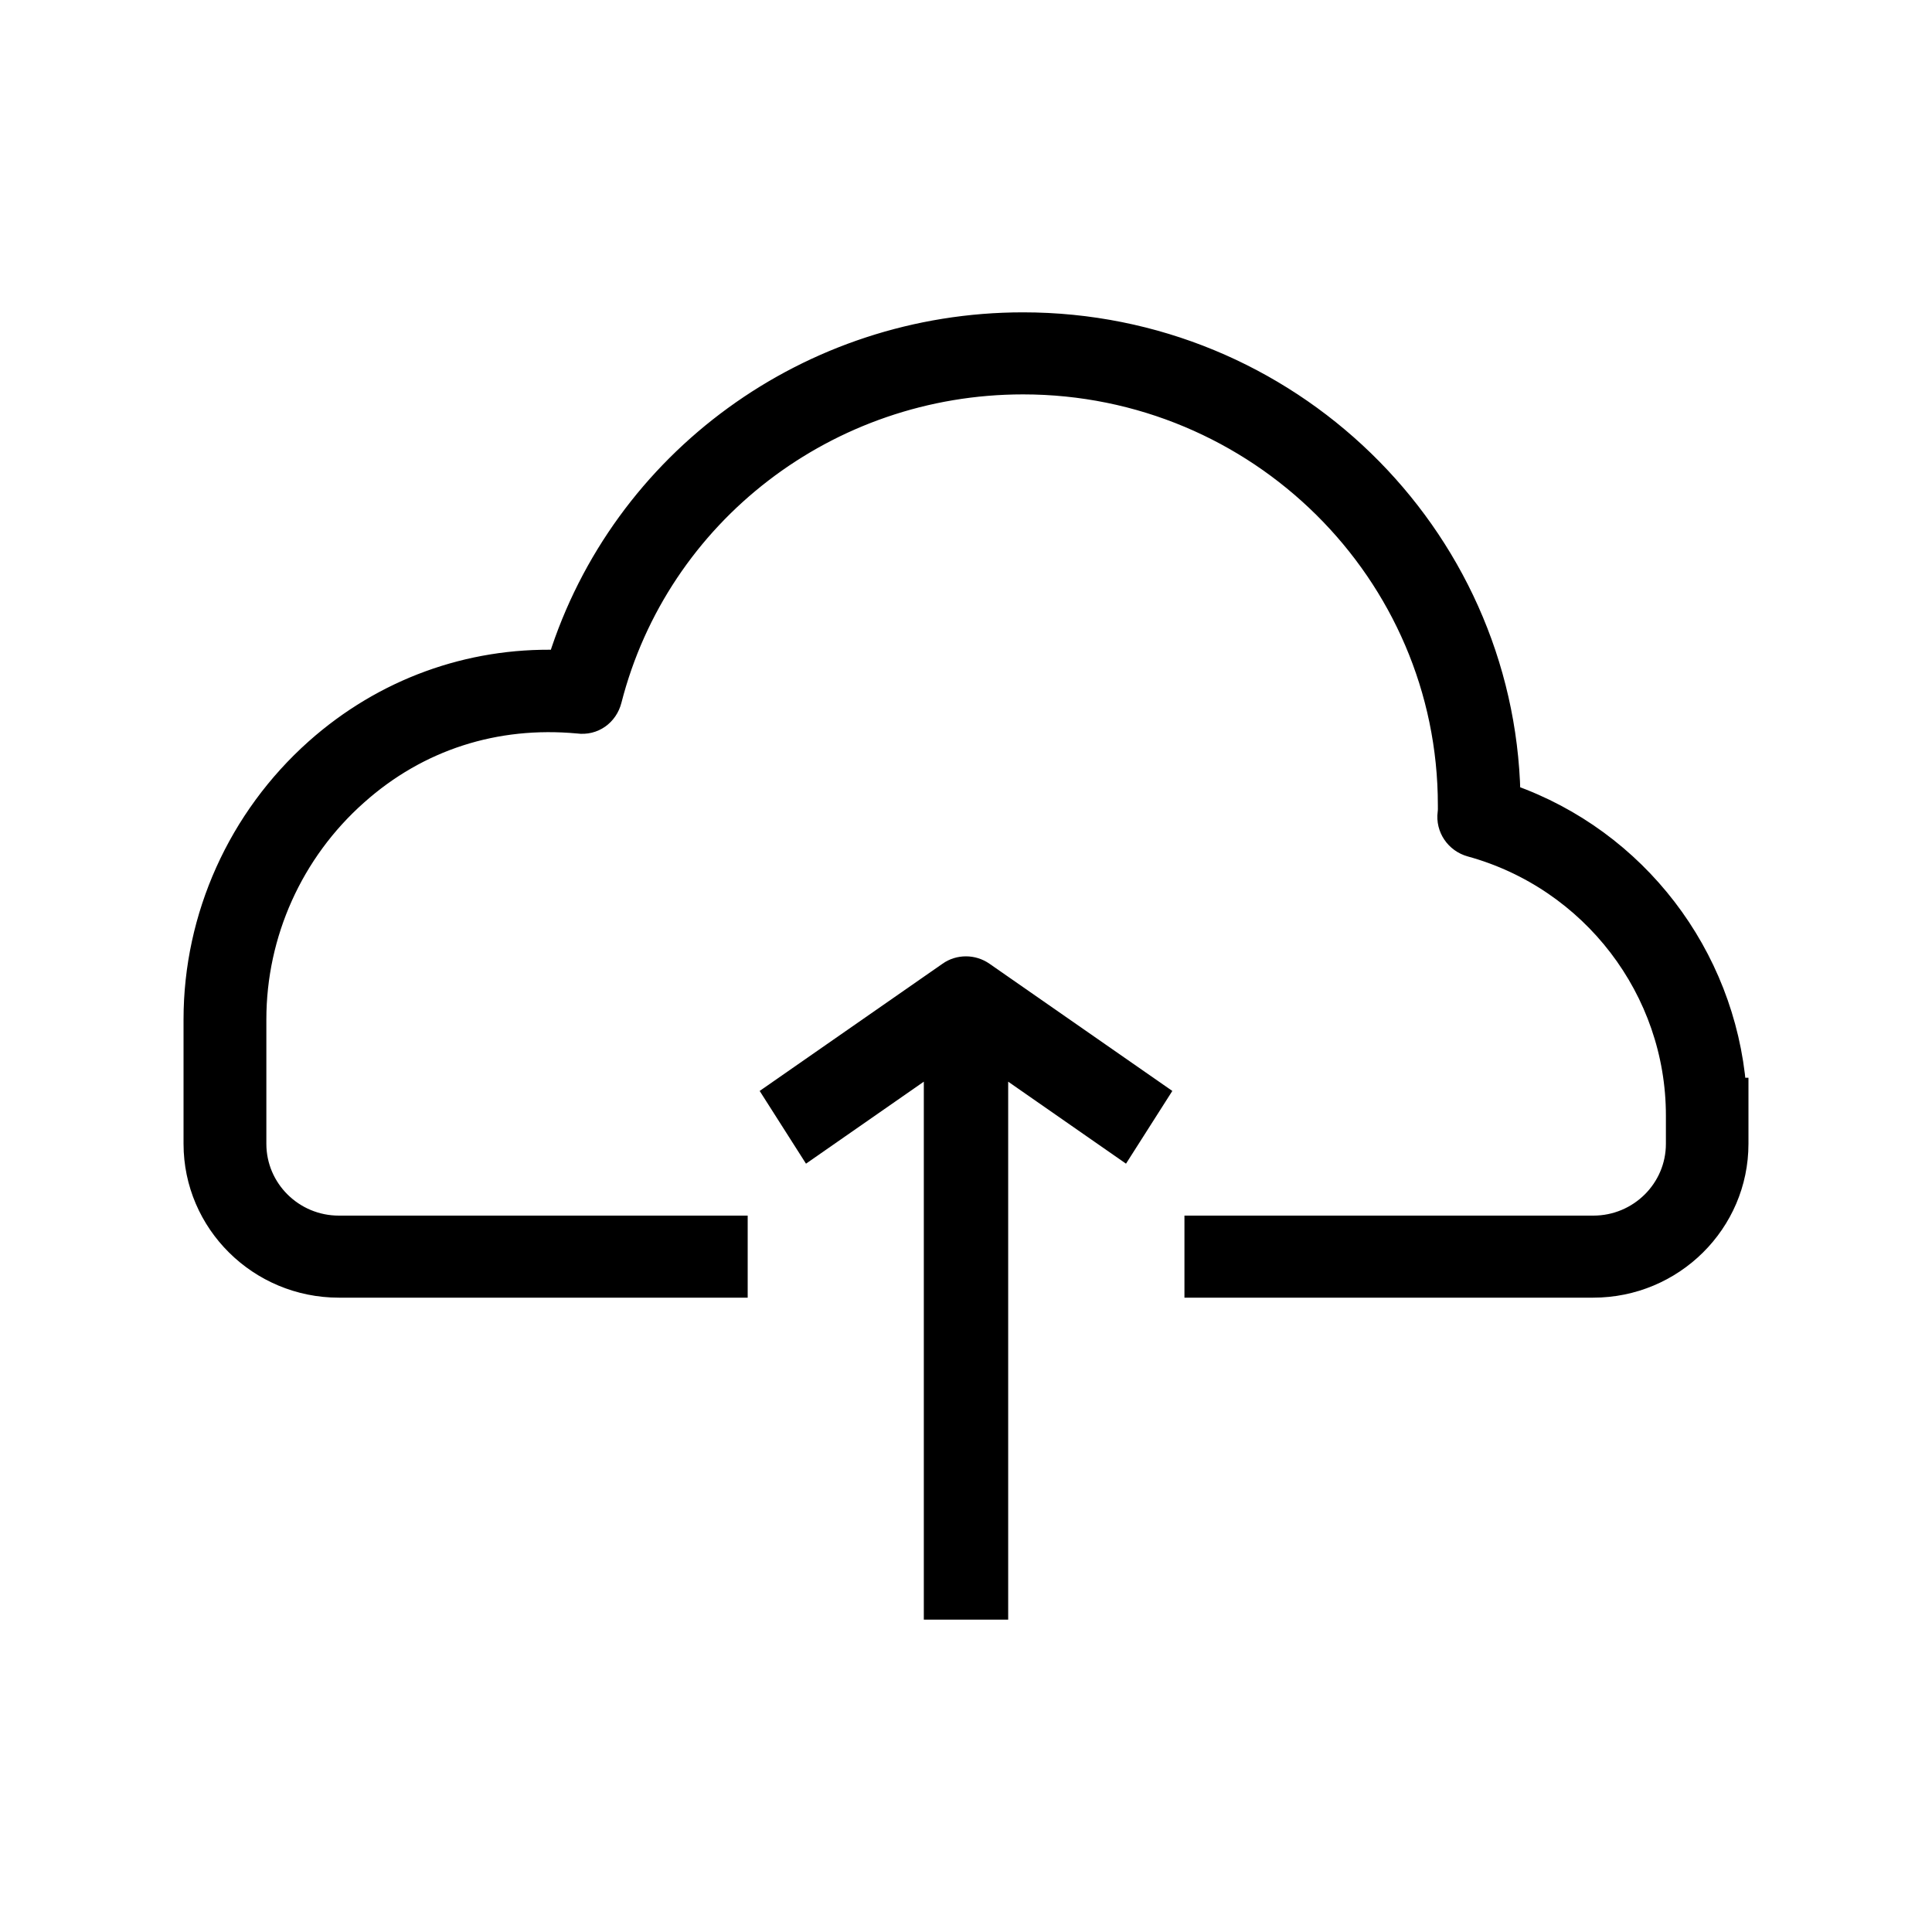 <?xml version="1.0" encoding="UTF-8"?>
<svg width="32px" height="32px" viewBox="0 0 30 30" version="1.1" xmlns="http://www.w3.org/2000/svg" xmlns:xlink="http://www.w3.org/1999/xlink">
    <g id="Page-1" stroke="none" stroke-width="1" fill="none" fill-rule="evenodd">
        <g id="Icons-Layout" transform="translate(-487, -1110)">
            <g id="Import-Icon" transform="translate(487, 1110)">
                <rect id="Rectangle" stroke="#979797" fill="#D8D8D8" opacity="0" x="0.5" y="0.5" width="29" height="29"></rect>
                <g id="noun_Download_2775525" transform="translate(3, 5)" fill="currentColor" fill-rule="nonzero" stroke="currentColor" stroke-width="0.3">
                    <path d="M20.459,7.331 C20.366,3.273 17.006,0 12.886,0 C9.558,0 6.642,2.135 5.662,5.241 C4.285,5.204 2.953,5.681 1.893,6.624 C0.691,7.696 0,9.227 0,10.829 L0,12.761 C0,13.997 1.015,15 2.261,15 L8.46,15 L8.46,14.026 L2.262,14.026 C1.558,14.026 0.986,13.459 0.986,12.761 L0.986,10.829 C0.986,9.502 1.556,8.235 2.552,7.351 C3.504,6.501 4.7,6.122 5.973,6.24 C6.227,6.275 6.443,6.114 6.504,5.876 C7.242,2.991 9.868,0.974 12.886,0.974 C16.52,0.974 19.477,3.902 19.477,7.501 C19.477,7.542 19.479,7.585 19.473,7.624 C19.442,7.863 19.595,8.089 19.831,8.154 C21.708,8.67 23.018,10.383 23.018,12.321 L23.018,12.761 C23.018,13.459 22.446,14.026 21.741,14.026 L15.542,14.026 L15.542,15 L21.739,15 C22.987,15 24,13.995 24,12.761 L24,11.885 L23.965,11.885 C23.791,9.821 22.424,8.027 20.459,7.331 Z" id="Path"></path>
                    <path d="M11.495,10 L11.495,18.491 L9.558,17.143 L9,18.019 L11.721,19.912 C11.803,19.971 11.902,20 11.999,20 C12.096,20 12.194,19.971 12.279,19.912 L15,18.019 L14.442,17.143 L12.505,18.491 L12.505,10 L11.495,10 Z" id="Path" transform="translate(12, 15) scale(1, -1) translate(-12, -15) "></path>
                </g>
            </g>
        </g>
    </g>
</svg>
